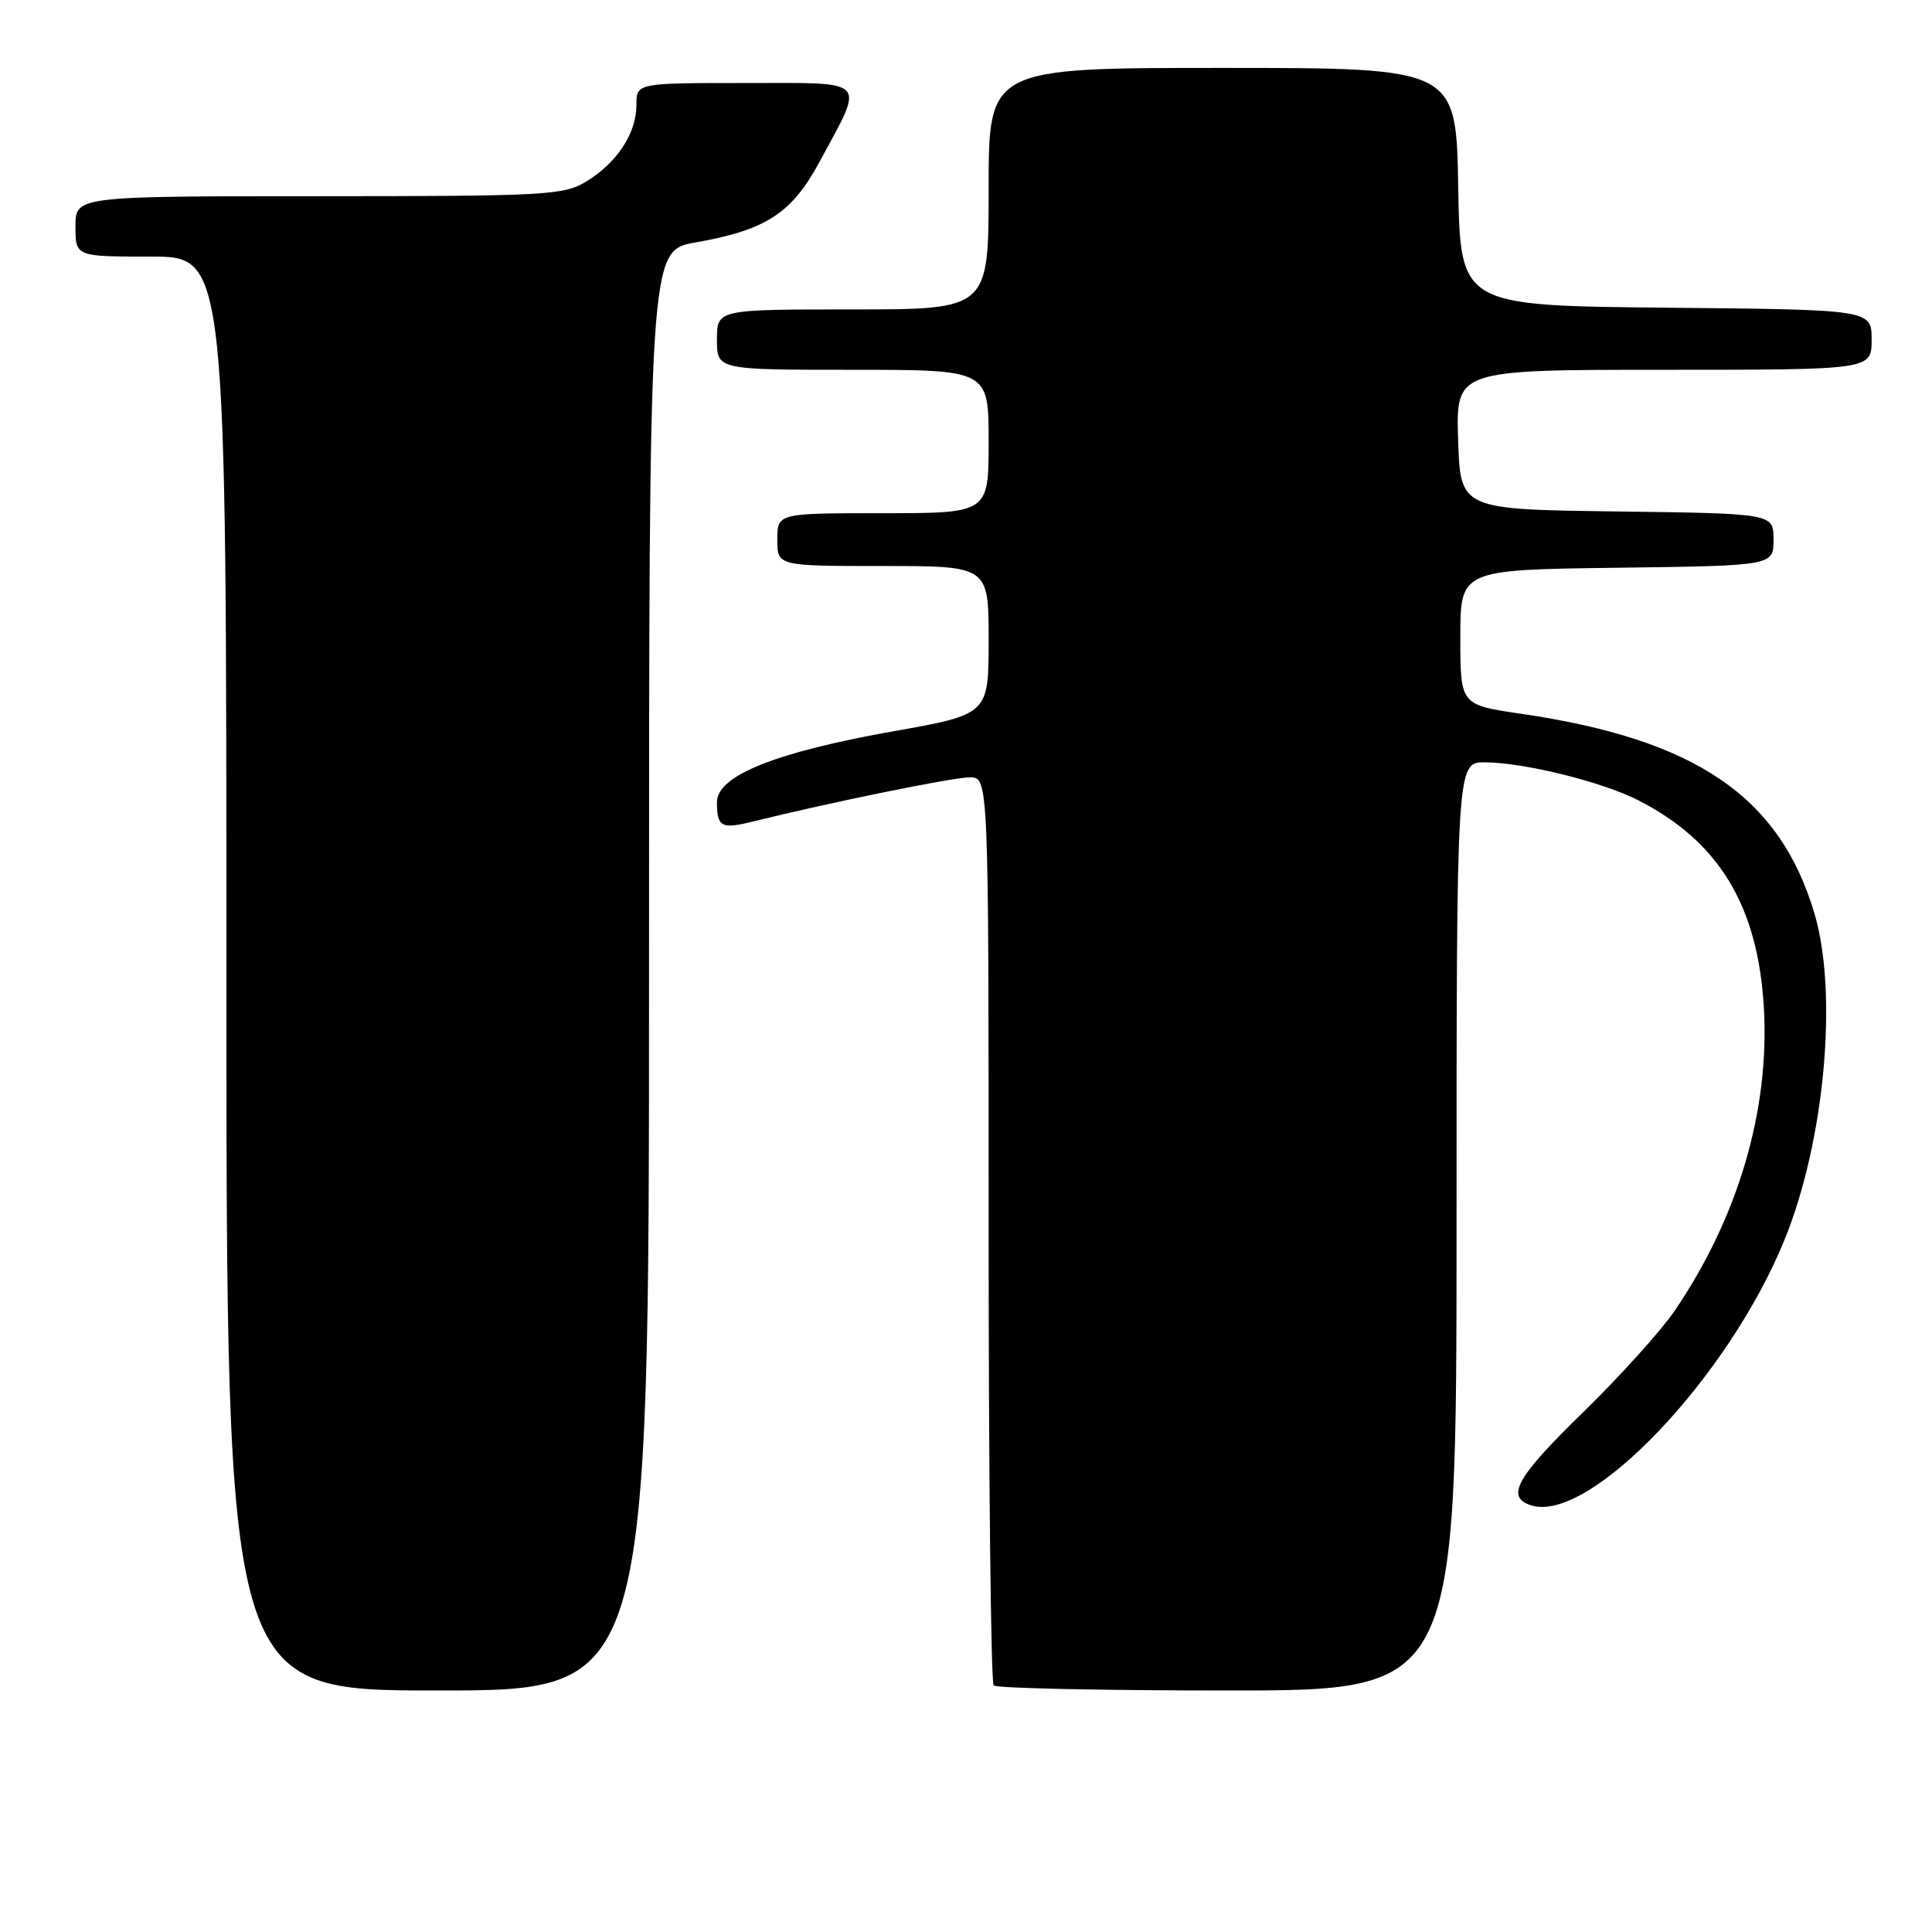 <?xml version="1.0" encoding="UTF-8" standalone="no"?>
<!DOCTYPE svg PUBLIC "-//W3C//DTD SVG 1.1//EN" "http://www.w3.org/Graphics/SVG/1.1/DTD/svg11.dtd" >
<svg xmlns="http://www.w3.org/2000/svg" xmlns:xlink="http://www.w3.org/1999/xlink" version="1.1" viewBox="0 0 256 256">
 <g >
 <path fill="currentColor"
d=" M 86.00 128.61 C 86.00 33.21 86.00 33.21 92.14 32.13 C 101.51 30.48 104.90 28.28 108.60 21.43 C 114.62 10.26 115.32 11.00 98.73 11.00 C 84.33 11.00 84.33 11.00 84.33 13.92 C 84.33 17.65 81.77 21.56 77.70 24.04 C 74.70 25.87 72.45 25.99 42.25 26.00 C 10.00 26.00 10.00 26.00 10.00 30.00 C 10.00 34.00 10.00 34.00 20.00 34.00 C 30.00 34.00 30.00 34.00 30.00 129.00 C 30.00 224.00 30.00 224.00 58.00 224.00 C 86.00 224.00 86.00 224.00 86.00 128.61 Z  M 193.00 162.50 C 193.00 101.00 193.00 101.00 196.75 101.01 C 201.95 101.04 212.27 103.59 217.08 106.04 C 227.76 111.49 232.93 120.01 233.72 133.48 C 234.52 147.07 230.32 161.34 221.87 173.73 C 220.08 176.35 214.66 182.36 209.81 187.09 C 200.90 195.77 199.45 198.37 202.89 199.47 C 210.58 201.91 229.04 182.54 236.47 164.25 C 241.79 151.17 243.57 131.65 240.42 121.03 C 235.81 105.52 224.68 97.95 201.50 94.57 C 193.50 93.40 193.50 93.40 193.50 84.45 C 193.50 75.50 193.50 75.50 214.25 75.23 C 235.00 74.96 235.00 74.96 235.00 71.50 C 235.00 68.04 235.00 68.04 214.25 67.77 C 193.50 67.50 193.50 67.50 193.21 58.25 C 192.92 49.00 192.92 49.00 220.46 49.00 C 248.00 49.00 248.00 49.00 248.00 45.02 C 248.00 41.03 248.00 41.03 220.75 40.77 C 193.50 40.50 193.50 40.50 193.22 24.75 C 192.95 9.00 192.95 9.00 161.97 9.00 C 131.00 9.00 131.00 9.00 131.00 25.00 C 131.00 41.00 131.00 41.00 113.00 41.00 C 95.00 41.00 95.00 41.00 95.00 45.00 C 95.00 49.00 95.00 49.00 113.00 49.00 C 131.00 49.00 131.00 49.00 131.00 58.50 C 131.00 68.00 131.00 68.00 117.00 68.00 C 103.00 68.00 103.00 68.00 103.00 71.50 C 103.00 75.00 103.00 75.00 117.00 75.00 C 131.00 75.00 131.00 75.00 131.00 84.83 C 131.00 94.66 131.00 94.66 118.25 96.92 C 102.74 99.68 95.00 102.79 95.00 106.28 C 95.00 109.59 95.57 109.90 99.80 108.85 C 110.00 106.32 126.29 103.00 128.50 103.00 C 131.00 103.00 131.00 103.00 131.00 162.83 C 131.00 195.74 131.30 222.97 131.67 223.33 C 132.03 223.70 145.98 224.00 162.67 224.00 C 193.00 224.00 193.00 224.00 193.00 162.50 Z "/>
</g>
</svg>